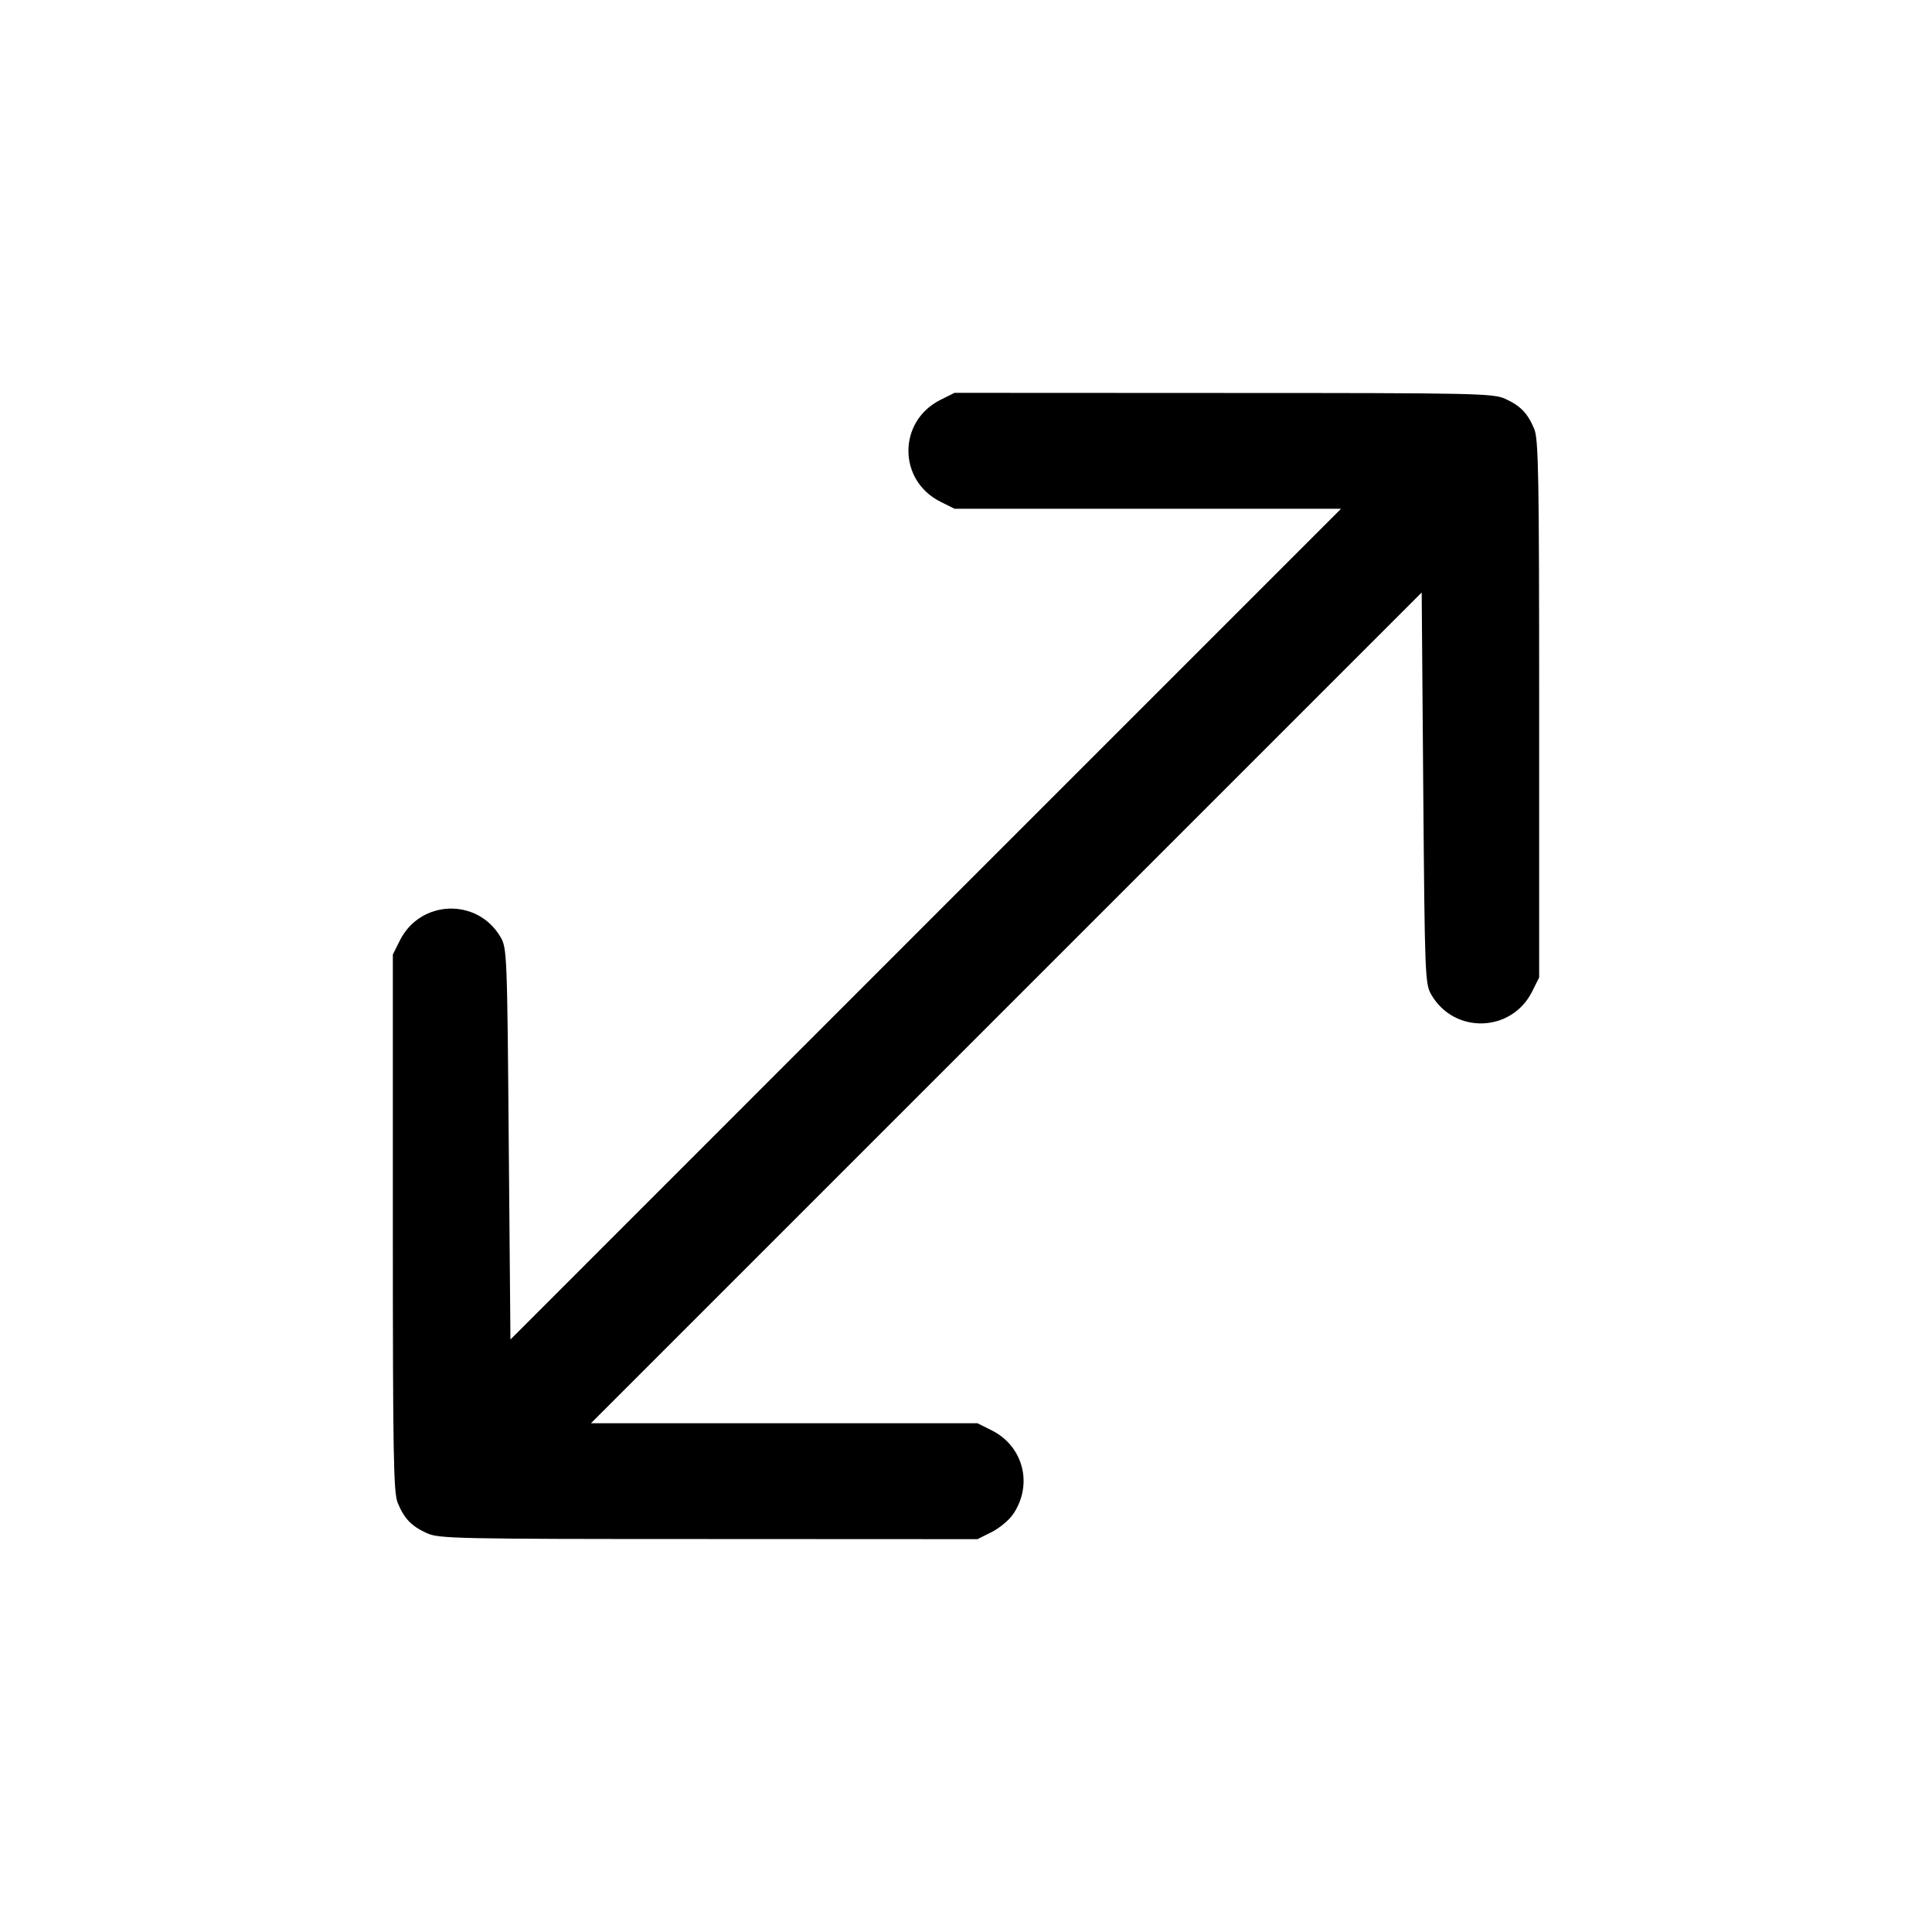 <svg width="15" height="15" fill="none" xmlns="http://www.w3.org/2000/svg"><path d="M7.299 3.106 C 6.971 3.272,6.971 3.728,7.299 3.894 L 7.411 3.950 8.912 3.950 L 10.412 3.950 7.187 7.175 L 3.963 10.400 3.950 8.881 C 3.938 7.406,3.936 7.360,3.886 7.275 C 3.707 6.970,3.266 6.984,3.106 7.299 L 3.050 7.411 3.050 9.494 C 3.050 11.312,3.055 11.588,3.088 11.669 C 3.140 11.793,3.194 11.848,3.313 11.903 C 3.407 11.946,3.528 11.949,5.501 11.949 L 7.589 11.950 7.701 11.894 C 7.762 11.863,7.837 11.800,7.868 11.753 C 8.021 11.524,7.945 11.229,7.701 11.106 L 7.589 11.050 6.088 11.050 L 4.588 11.050 7.813 7.825 L 11.038 4.600 11.050 6.119 C 11.062 7.594,11.064 7.640,11.114 7.725 C 11.293 8.030,11.734 8.016,11.894 7.701 L 11.950 7.589 11.950 5.506 C 11.950 3.688,11.945 3.412,11.912 3.331 C 11.860 3.207,11.806 3.152,11.688 3.097 C 11.593 3.054,11.472 3.051,9.499 3.051 L 7.411 3.050 7.299 3.106 " fill="currentColor" stroke="none" fill-rule="evenodd"></path></svg>